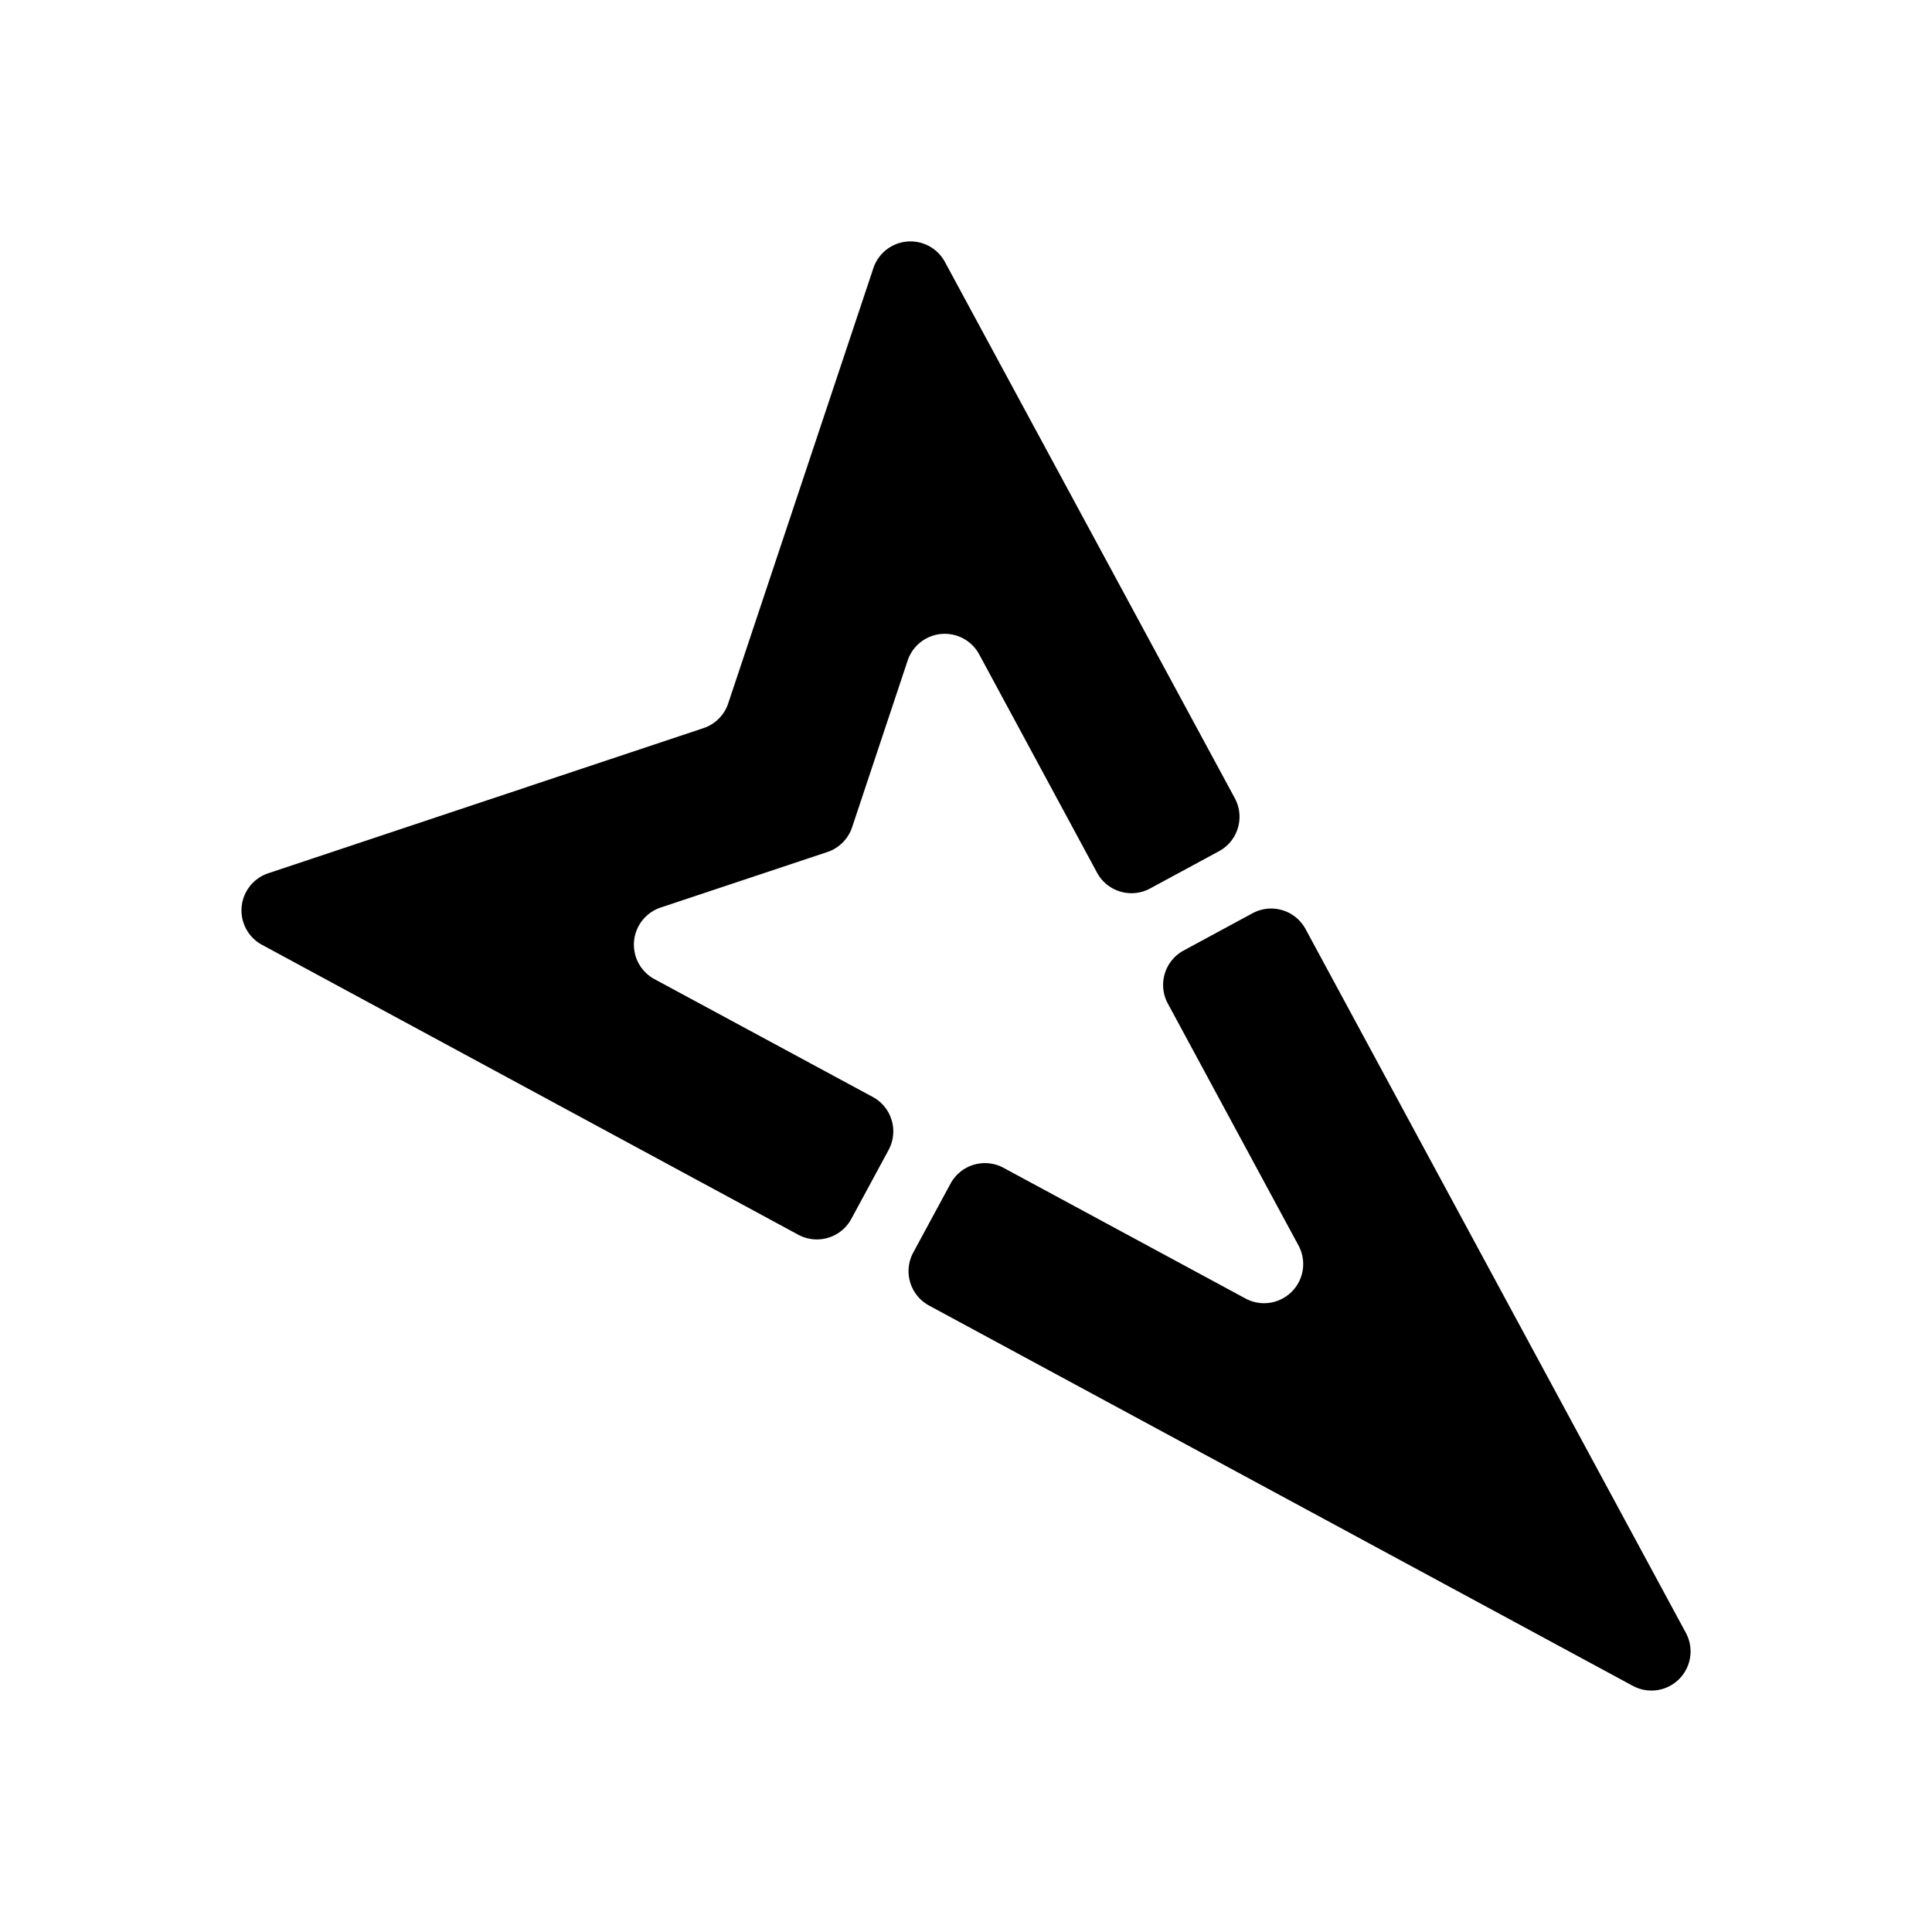 <?xml version="1.0" encoding="UTF-8"?>
<!DOCTYPE svg PUBLIC "-//W3C//DTD SVG 1.1//EN" "http://www.w3.org/Graphics/SVG/1.1/DTD/svg11.dtd">
<svg xmlns="http://www.w3.org/2000/svg" xmlns:xlink="http://www.w3.org/1999/xlink" version="1.1" width="24" height="24" viewBox="0 0 24 24">
  <path fill="currentColor" stroke-width="2.56" d="m10.575 15.142a0.486 0.486 0 0 1 -0.659 0.196l-6.661-3.601a0.486 0.486 0 0 1 0.078 -0.889l5.406-1.803a0.486 0.486 0 0 0 0.307 -0.307l1.803-5.406a0.486 0.486 0 0 1 0.889 -0.078l3.601 6.661a0.486 0.486 0 0 1 -0.196 0.659l-0.856 0.463a0.486 0.486 0 0 1 -0.659 -0.196l-1.463-2.71a0.486 0.486 0 0 0 -0.891 0.078l-0.689 2.068a0.486 0.486 0 0 1 -0.307 0.307l-2.068 0.689a0.486 0.486 0 0 0 -0.078 0.891l2.71 1.463a0.486 0.486 0 0 1 0.196 0.659zm4.984-3.797a0.486 0.486 0 0 1 0.659 0.196l4.725 8.744a0.486 0.486 0 0 1 -0.658 0.658l-8.744-4.725a0.486 0.486 0 0 1 -0.196 -0.659l0.463-0.856a0.486 0.486 0 0 1 0.658 -0.196l3.007 1.624a0.486 0.486 0 0 0 0.658 -0.658l-1.624-3.007a0.486 0.486 0 0 1 0.196 -0.658z"/>
</svg>
